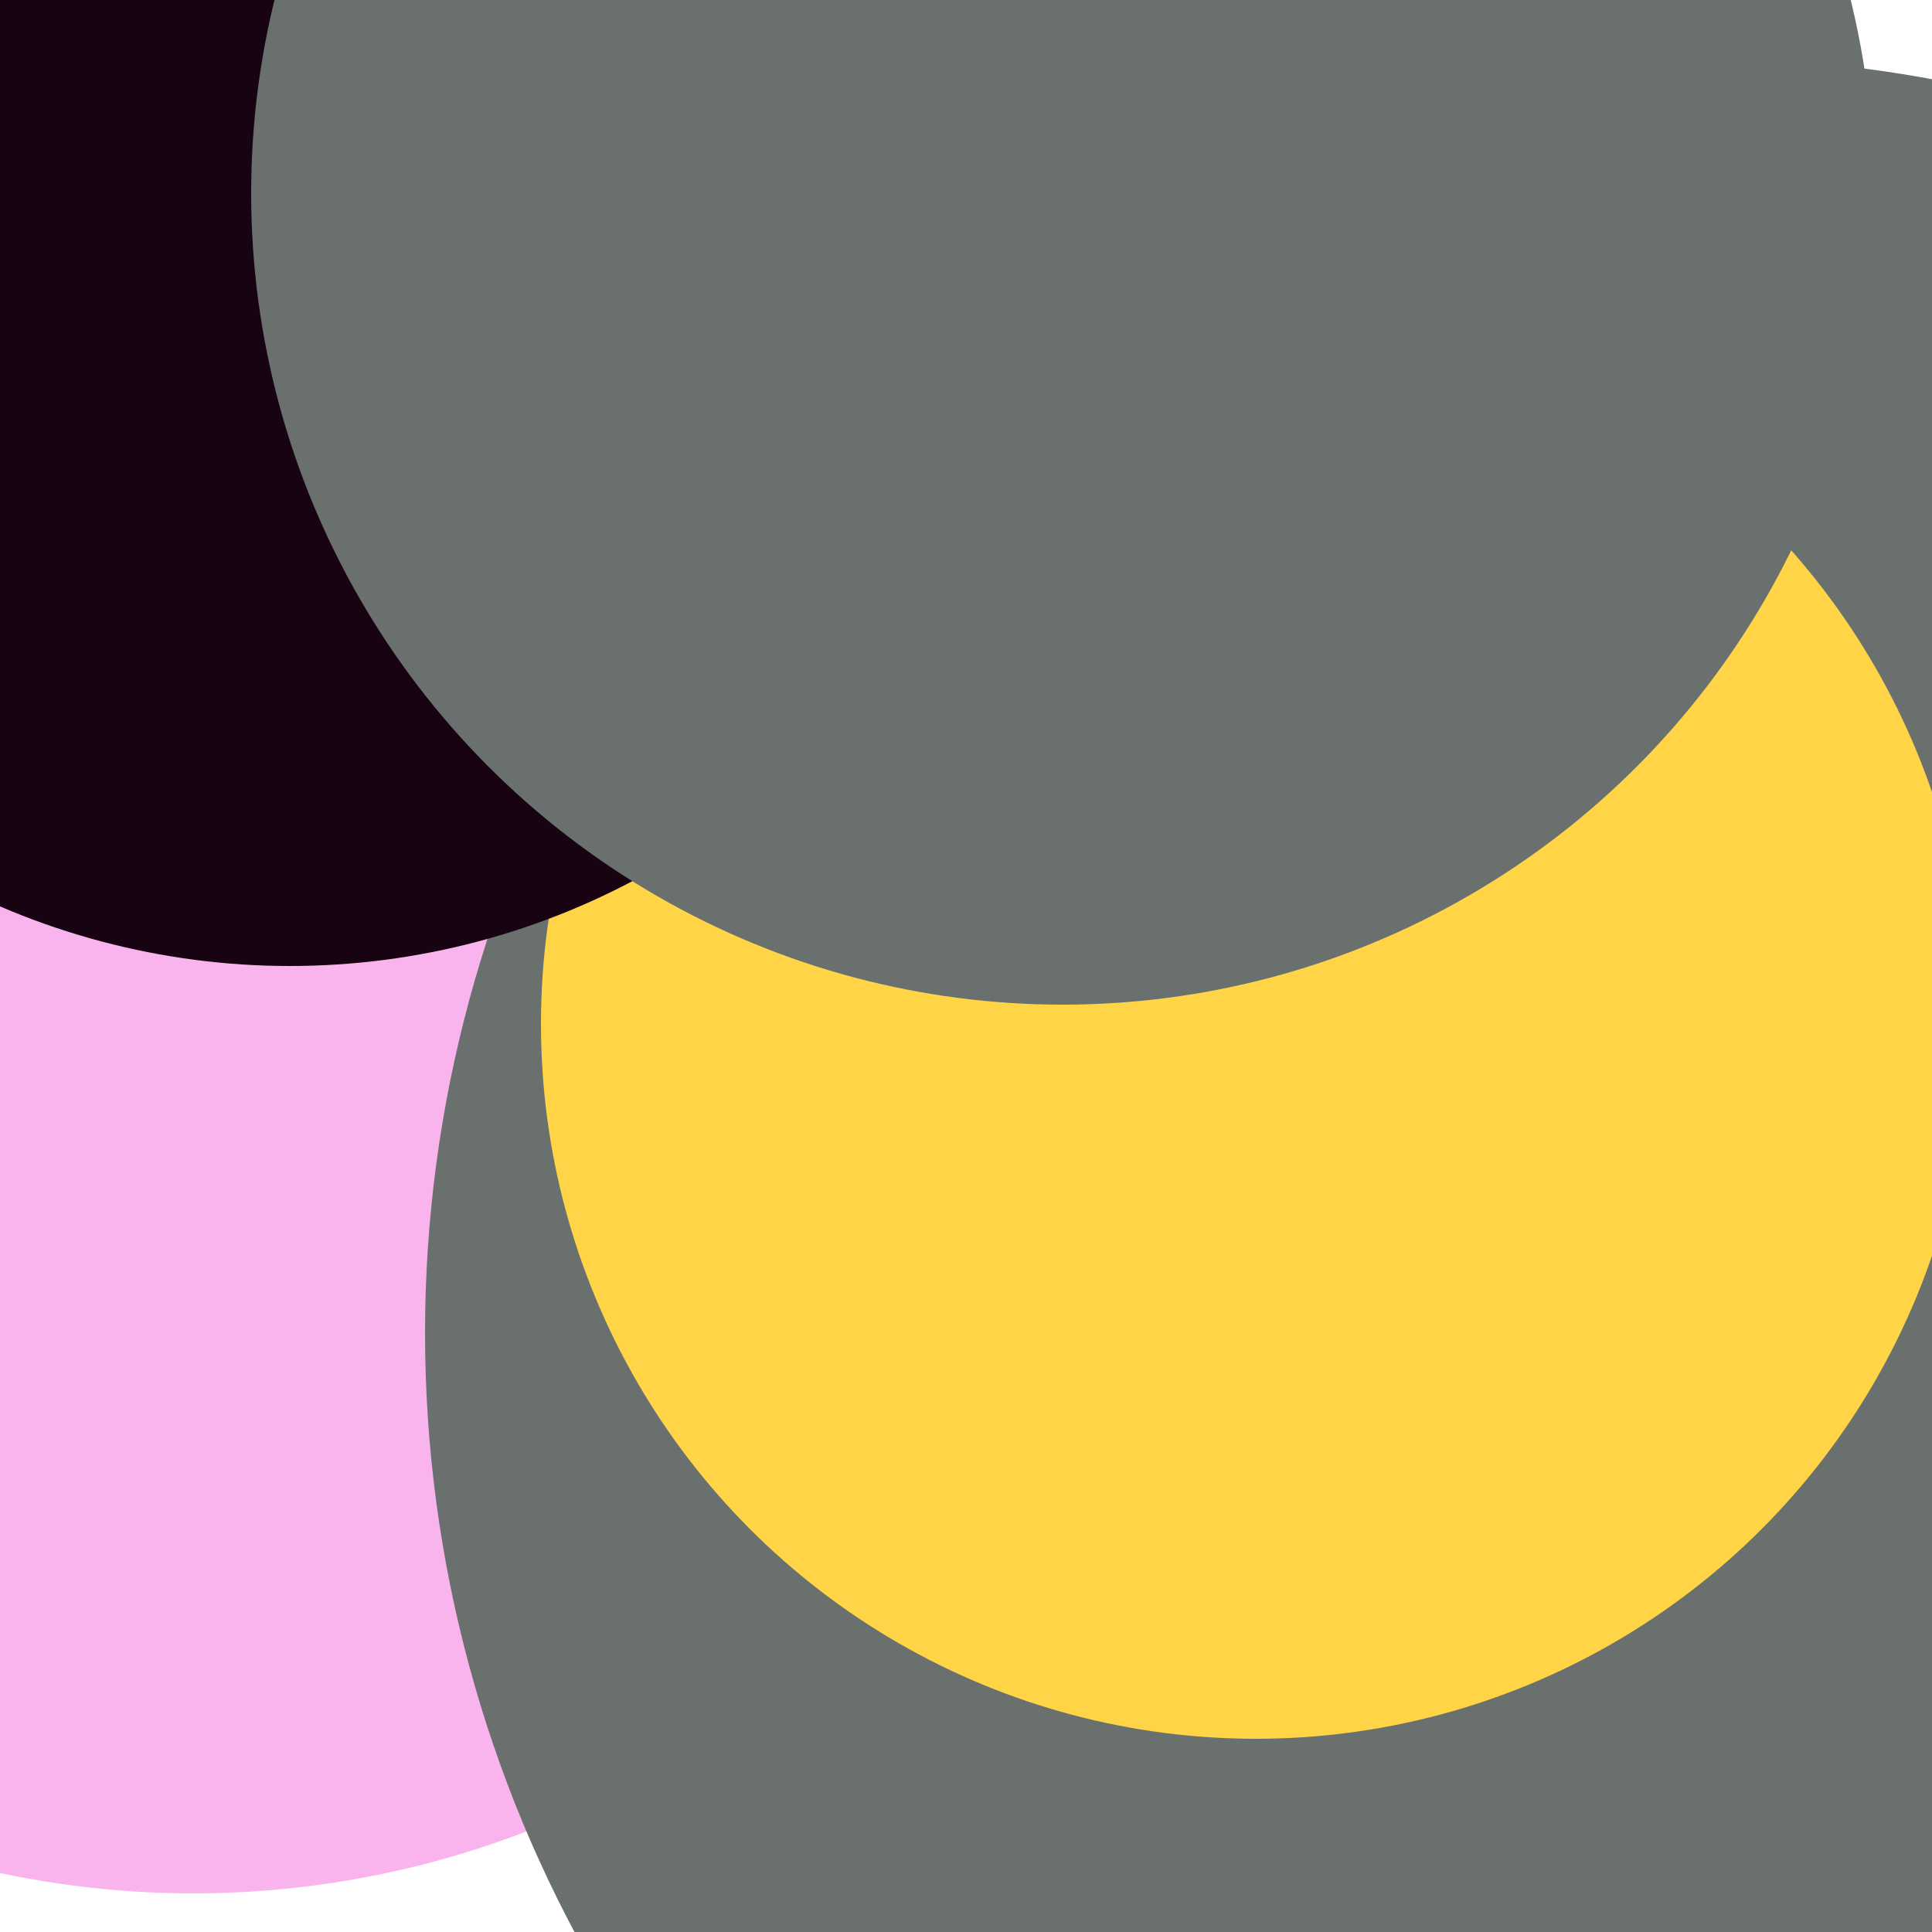 <svg xmlns="http://www.w3.org/2000/svg" preserveAspectRatio="xMinYMin meet" viewBox="0 0 777 777"><defs><filter id="f0" width="300%" height="300%" x="-100%" y="-100%"><feGaussianBlur in="SourceGraphic" stdDeviation="129"/></filter><filter id="f1" width="300%" height="300%" x="-100%" y="-100%"><feGaussianBlur in="SourceGraphic" stdDeviation="700"/></filter></defs><rect width="100%" height="100%" fill="#fff" /><circle cx="73%" cy="76%" r="49%" filter="url(#f1)" fill="#170312"></circle><circle cx="58%" cy="31%" r="35%" filter="url(#f1)" fill="#ff5714"></circle><circle cx="10%" cy="50%" r="48%" filter="url(#f0)" fill="#f9b4ed"></circle><circle cx="88%" cy="69%" r="66%" filter="url(#f0)" fill="#6a706e"></circle><circle cx="65%" cy="53%" r="37%" filter="url(#f0)" fill="#ffd447"></circle><circle cx="87%" cy="41%" r="5%" filter="url(#f0)" fill="#ffd447"></circle><circle cx="15%" cy="12%" r="38%" filter="url(#f0)" fill="#170312"></circle><circle cx="55%" cy="10%" r="42%" filter="url(#f0)" fill="#6a706e"></circle></svg>
